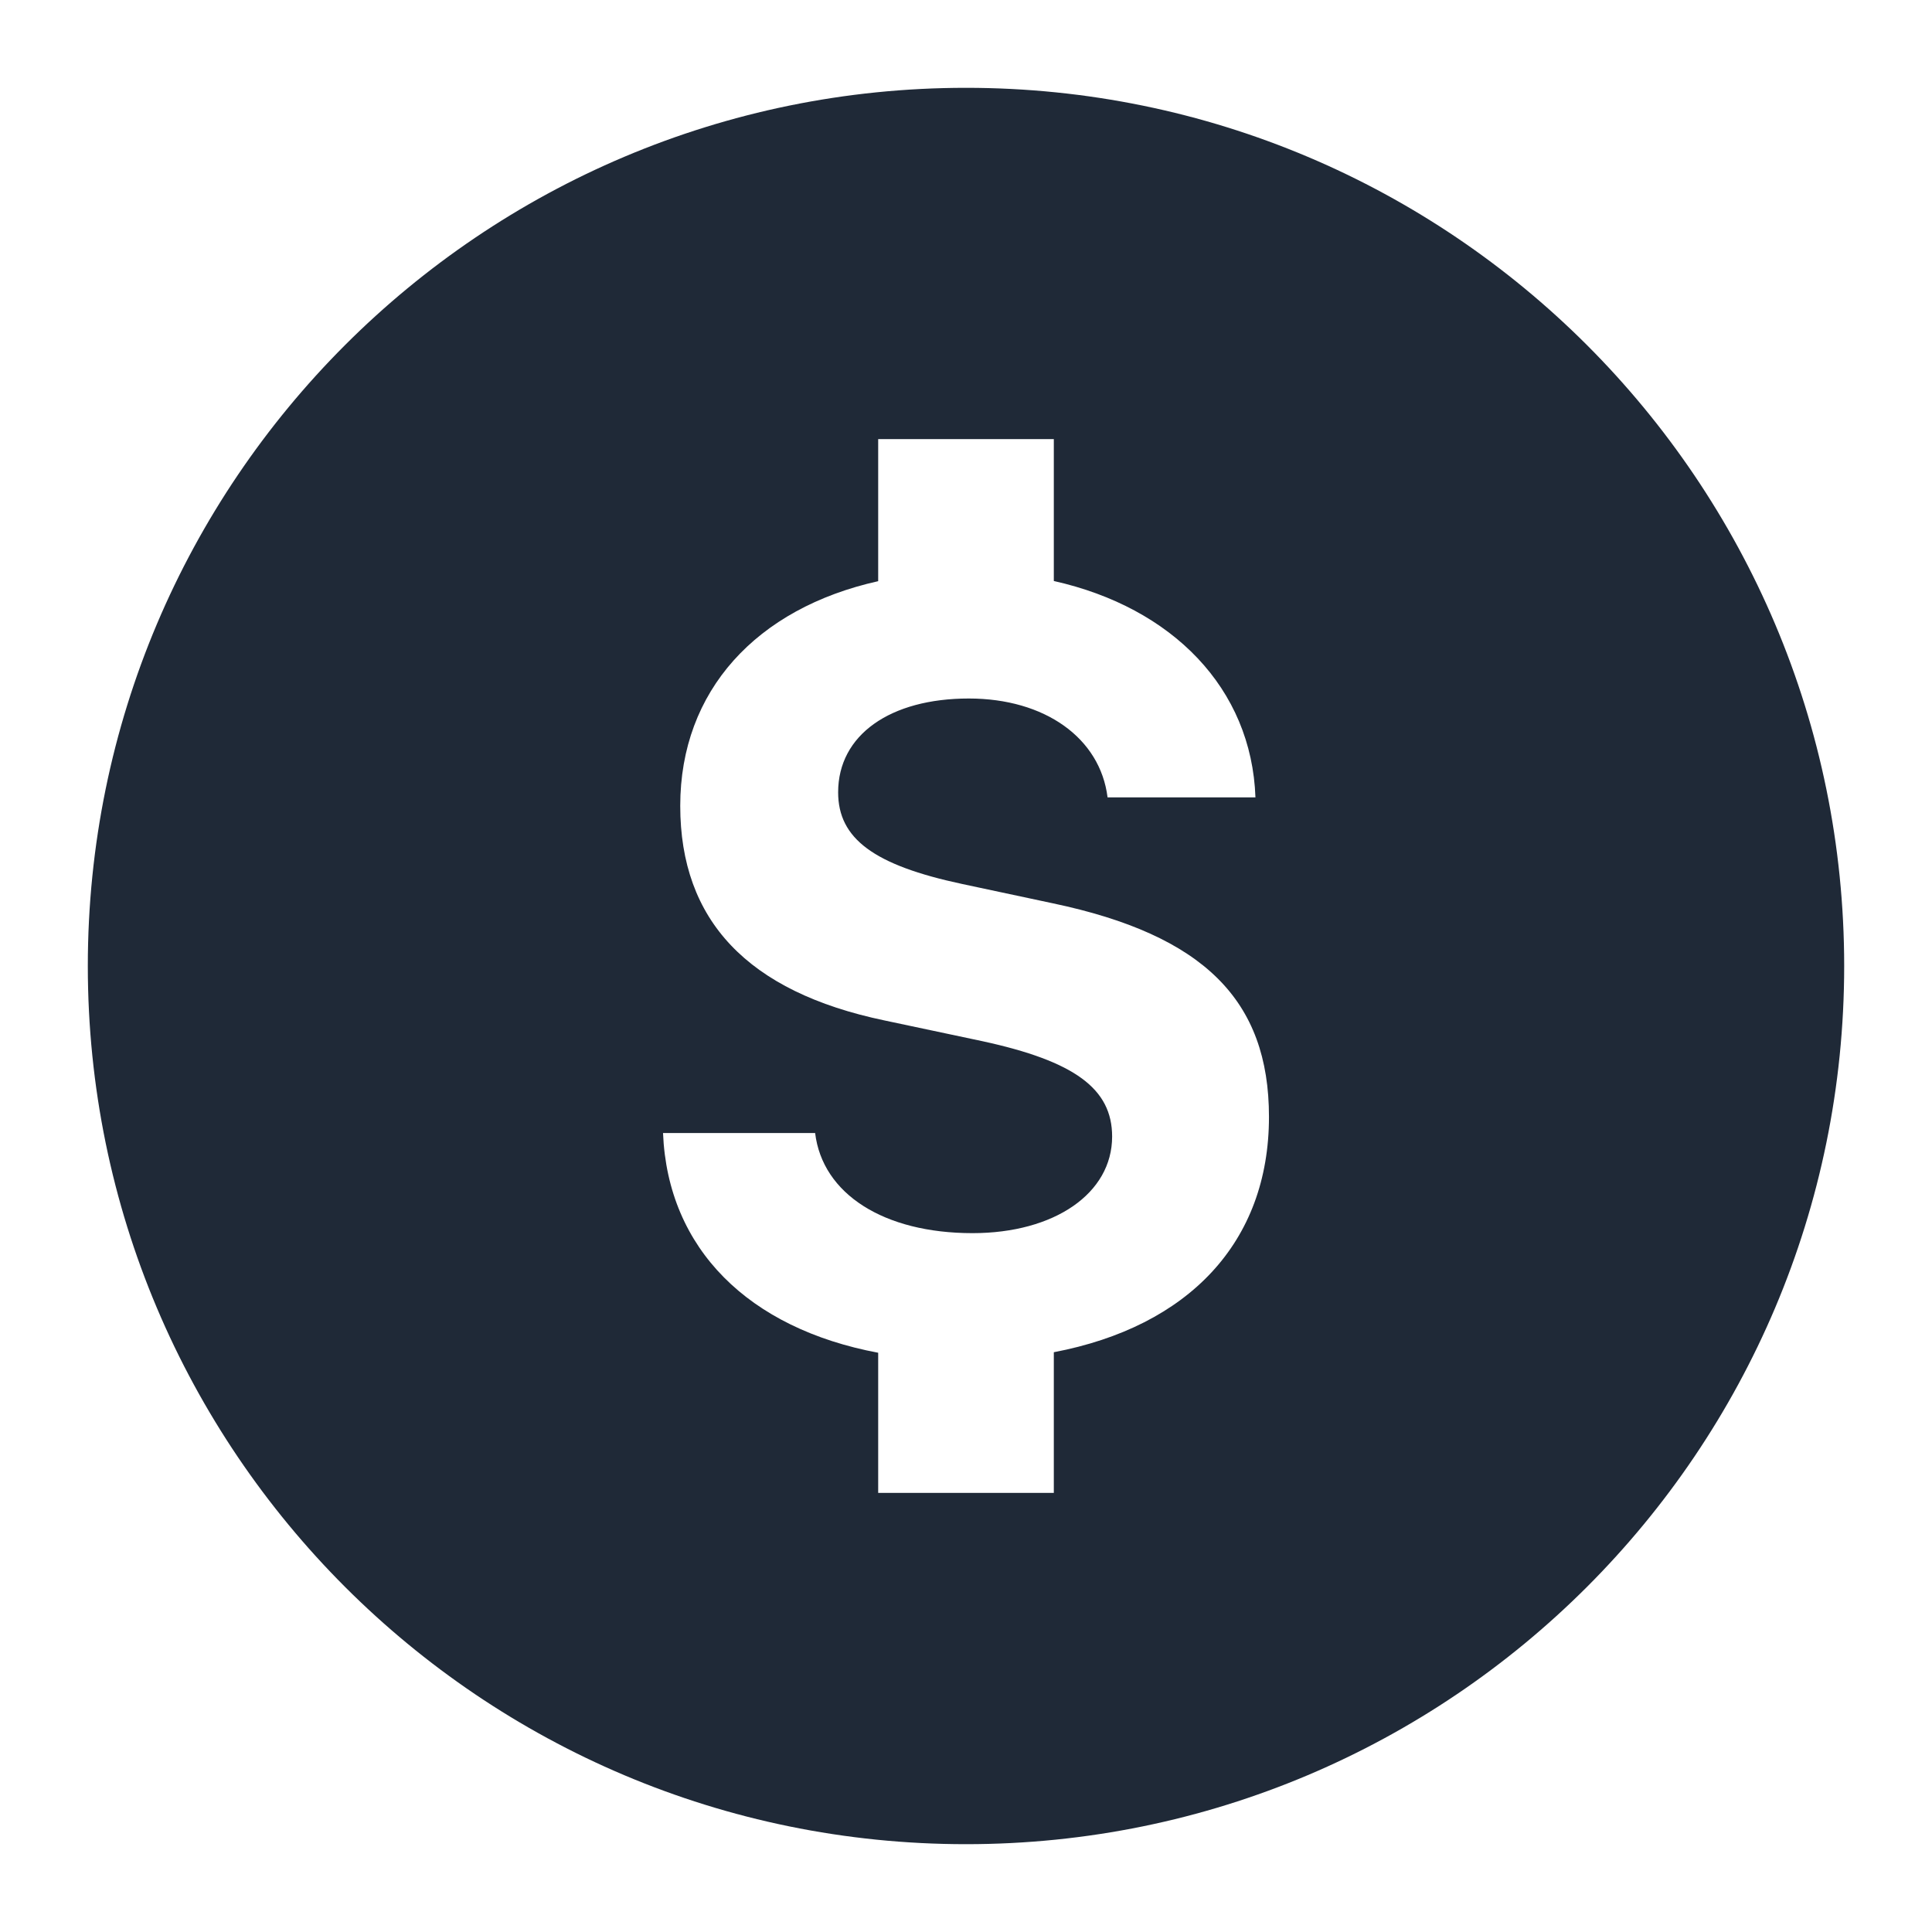 <svg width="11" height="11" viewBox="0 0 11 11" fill="none" xmlns="http://www.w3.org/2000/svg">
<path d="M5.5 0.5C2.739 0.5 0.5 2.739 0.5 5.5C0.5 8.261 2.739 10.5 5.5 10.5C8.261 10.5 10.5 8.261 10.5 5.5C10.5 2.739 8.261 0.5 5.5 0.5ZM6 7.699V8.5H5V7.702C4.264 7.564 3.802 7.112 3.775 6.451H4.641C4.683 6.798 5.032 7.021 5.537 7.021C6.003 7.021 6.332 6.795 6.332 6.471C6.332 6.199 6.119 6.042 5.593 5.928L5.036 5.81C4.256 5.647 3.873 5.24 3.873 4.588C3.873 3.932 4.308 3.463 5 3.309V2.5H6V3.308C6.675 3.459 7.126 3.919 7.148 4.54H6.306C6.264 4.202 5.949 3.977 5.516 3.977C5.069 3.977 4.772 4.184 4.772 4.511C4.772 4.775 4.976 4.926 5.478 5.033L5.994 5.143C6.854 5.324 7.225 5.695 7.225 6.359C7.225 7.074 6.766 7.553 6 7.699Z" fill="#1F2937"/>
</svg>
